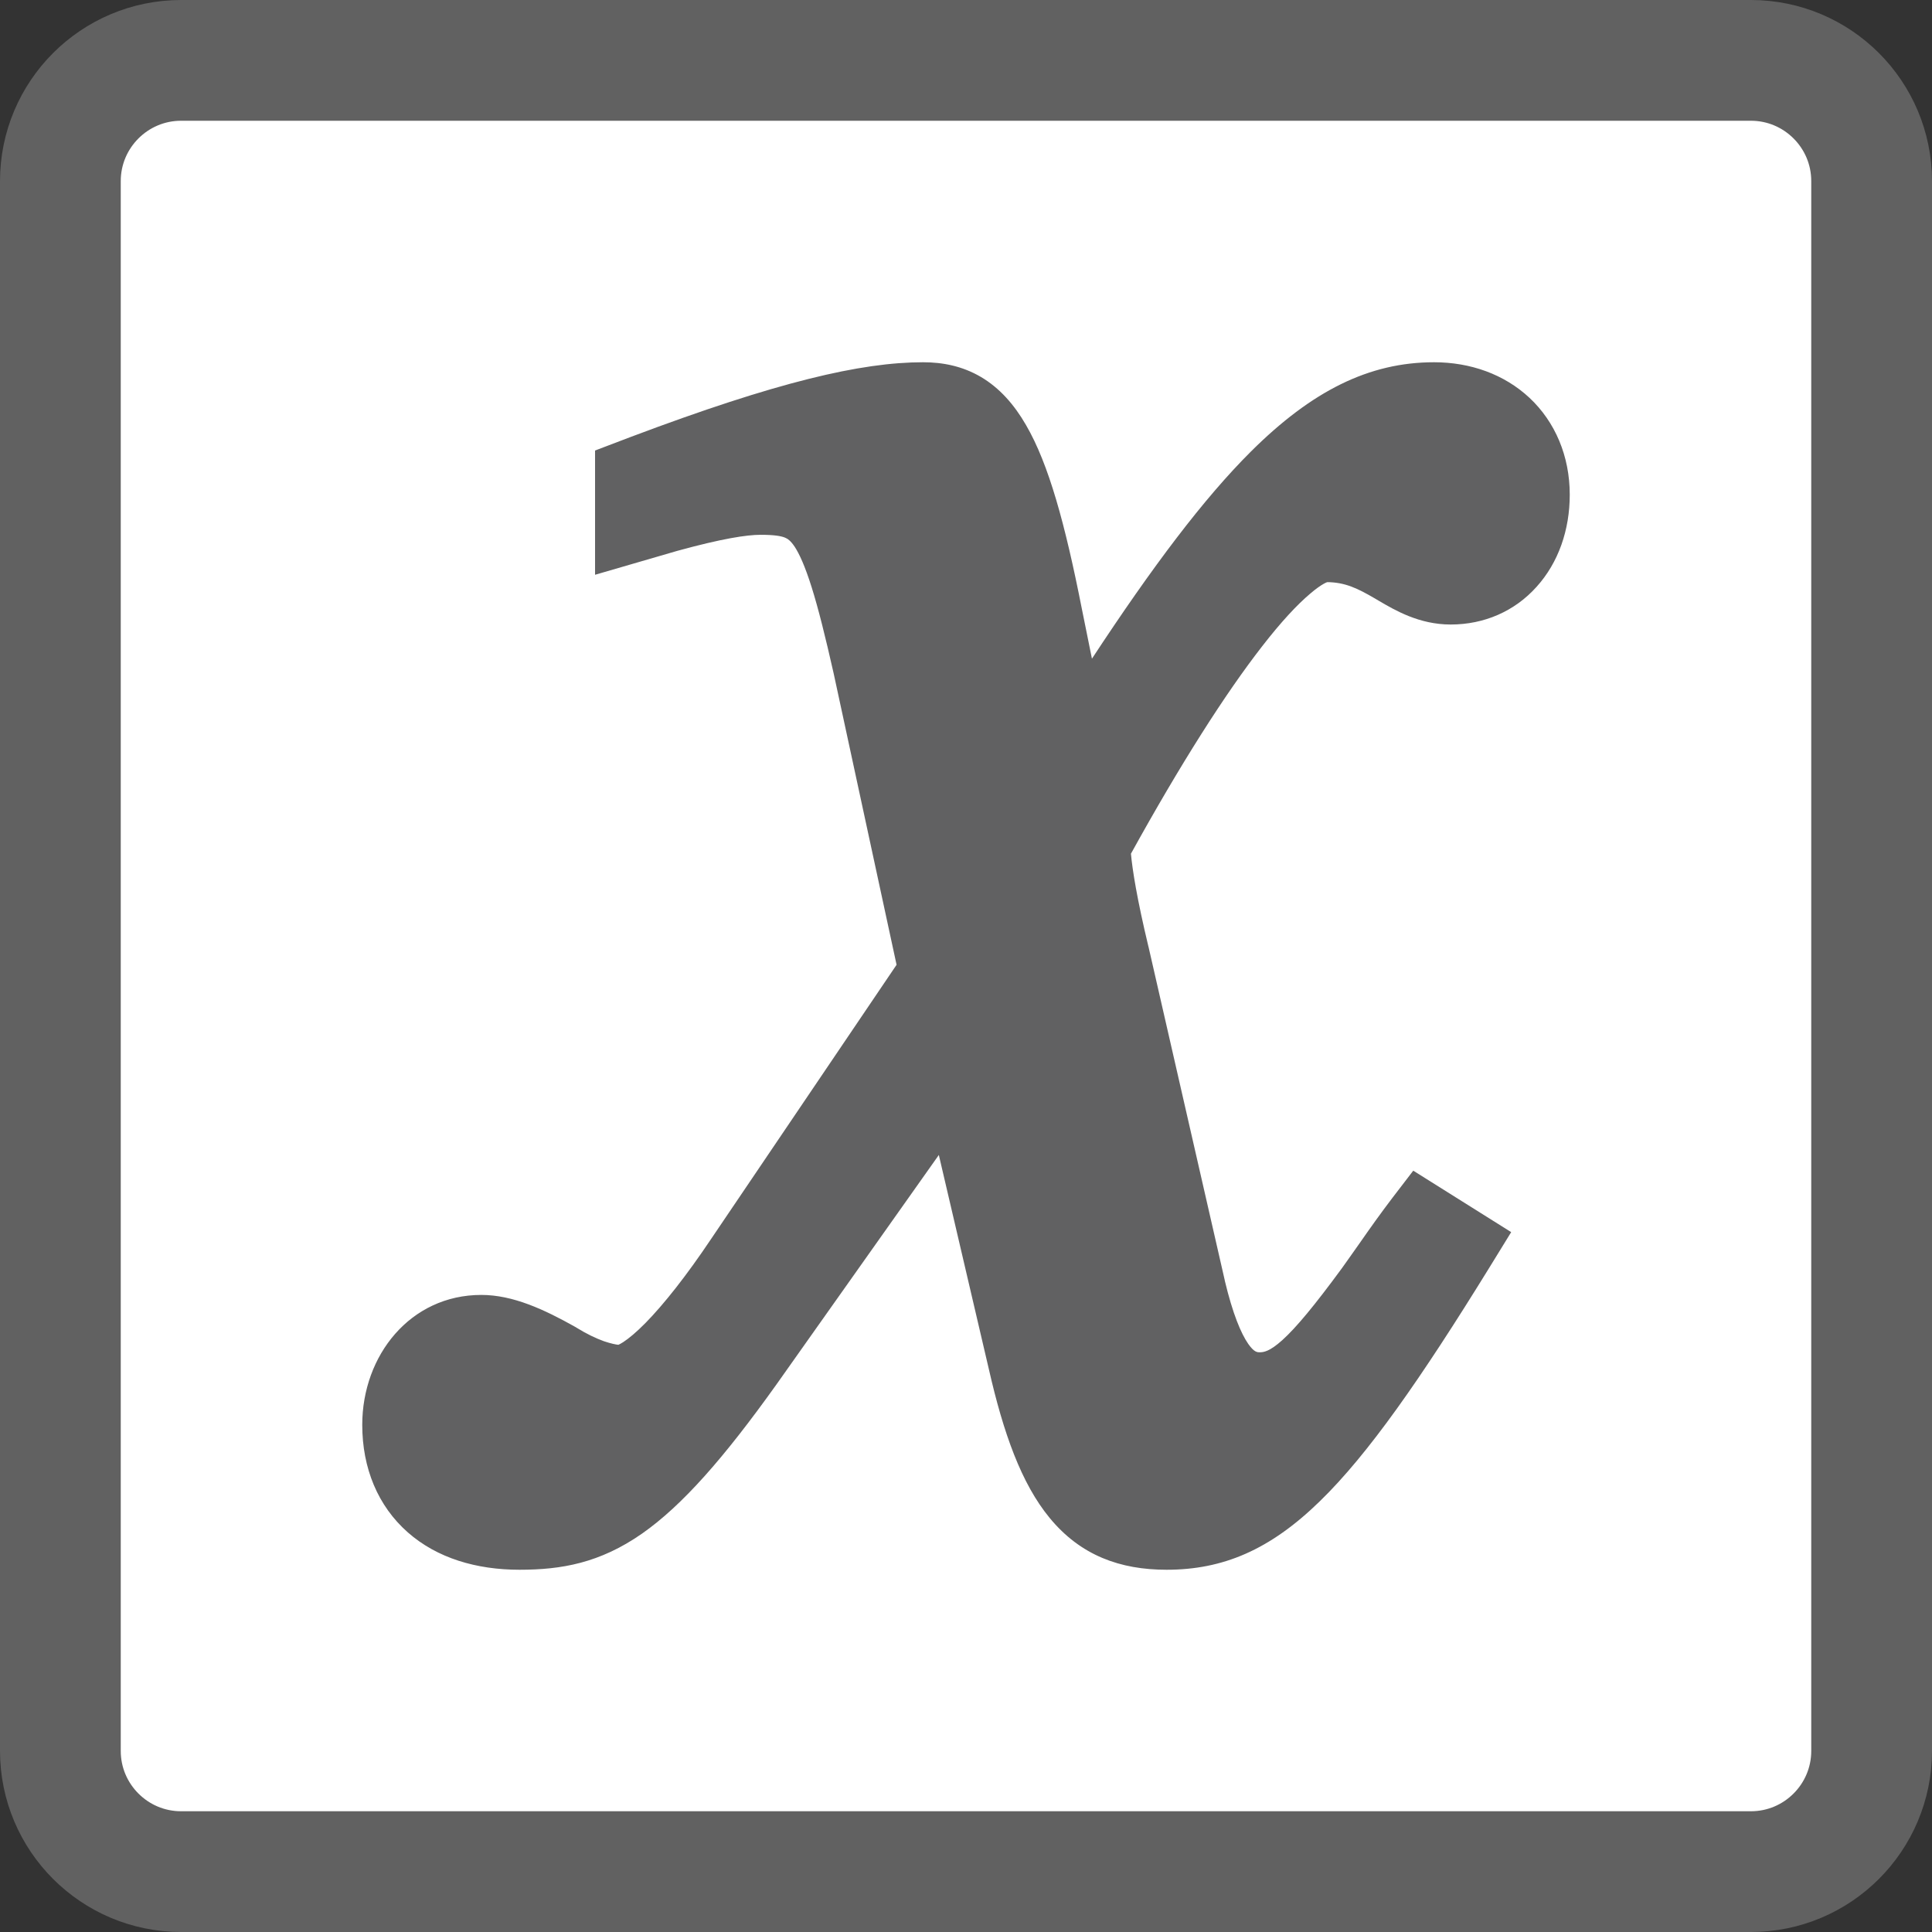 <svg width="16" height="16" viewBox="0 0 16 16" fill="none" xmlns="http://www.w3.org/2000/svg">
<rect x="0" y="0" width="16" height="16" fill="#333333" stroke="none"/>
<path d="M0.5 1.5C0.5 0.948 0.948 0.5 1.5 0.5H14.5C15.052 0.5 15.5 0.948 15.5 1.5V14.5C15.5 15.052 15.052 15.5 14.5 15.5H1.5C0.948 15.5 0.5 15.052 0.5 14.5V1.5Z" fill="#FFFFFF" stroke="#616161"/>
<path d="M5.225 3.618C6.436 3.162 7.132 3 7.644 3C7.806 3 7.969 3.031 8.124 3.122C8.278 3.213 8.399 3.35 8.497 3.52C8.685 3.843 8.821 4.34 8.959 5.04L9.043 5.455C9.547 4.688 9.97 4.127 10.361 3.738C10.864 3.238 11.337 3 11.876 3C12.177 3 12.457 3.099 12.667 3.295C12.879 3.494 13 3.777 13 4.097C13 4.389 12.906 4.66 12.725 4.86C12.544 5.062 12.292 5.172 12.014 5.172C11.753 5.172 11.553 5.054 11.418 4.975L11.386 4.956C11.245 4.874 11.14 4.821 10.986 4.821L10.992 4.821C10.992 4.821 10.948 4.833 10.851 4.916C10.744 5.006 10.61 5.149 10.452 5.353C10.147 5.745 9.778 6.324 9.366 7.07C9.378 7.203 9.416 7.444 9.51 7.836L9.511 7.839L10.143 10.603L10.143 10.605C10.209 10.881 10.277 11.042 10.337 11.129C10.386 11.199 10.412 11.199 10.432 11.199C10.464 11.199 10.513 11.194 10.62 11.098C10.736 10.993 10.886 10.812 11.113 10.503C11.172 10.421 11.221 10.35 11.268 10.284C11.353 10.162 11.429 10.055 11.533 9.918L11.704 9.695L12.515 10.204L12.336 10.495C11.763 11.424 11.329 12.045 10.931 12.432C10.515 12.838 10.125 13 9.661 13C9.277 13 8.949 12.882 8.693 12.571C8.458 12.286 8.31 11.868 8.19 11.342L7.775 9.565L6.432 11.463C5.993 12.078 5.649 12.468 5.318 12.7C4.967 12.945 4.649 13 4.302 13C3.946 13 3.62 12.904 3.378 12.691C3.129 12.472 3 12.158 3 11.8C3 11.225 3.398 10.724 3.986 10.724C4.248 10.724 4.506 10.844 4.766 10.99L4.779 10.998C4.858 11.047 4.936 11.084 5.003 11.108C5.06 11.127 5.1 11.135 5.121 11.137C5.128 11.134 5.141 11.128 5.161 11.115C5.207 11.085 5.269 11.034 5.346 10.956C5.499 10.8 5.684 10.566 5.886 10.265L7.425 7.99L6.904 5.577C6.835 5.271 6.777 5.039 6.722 4.864C6.666 4.686 6.619 4.585 6.58 4.526C6.546 4.476 6.522 4.461 6.5 4.452C6.467 4.439 6.412 4.429 6.299 4.429C6.184 4.429 5.98 4.46 5.609 4.562L4.928 4.76L4.928 3.731L5.225 3.618Z" fill="#616162"/>
</svg>

